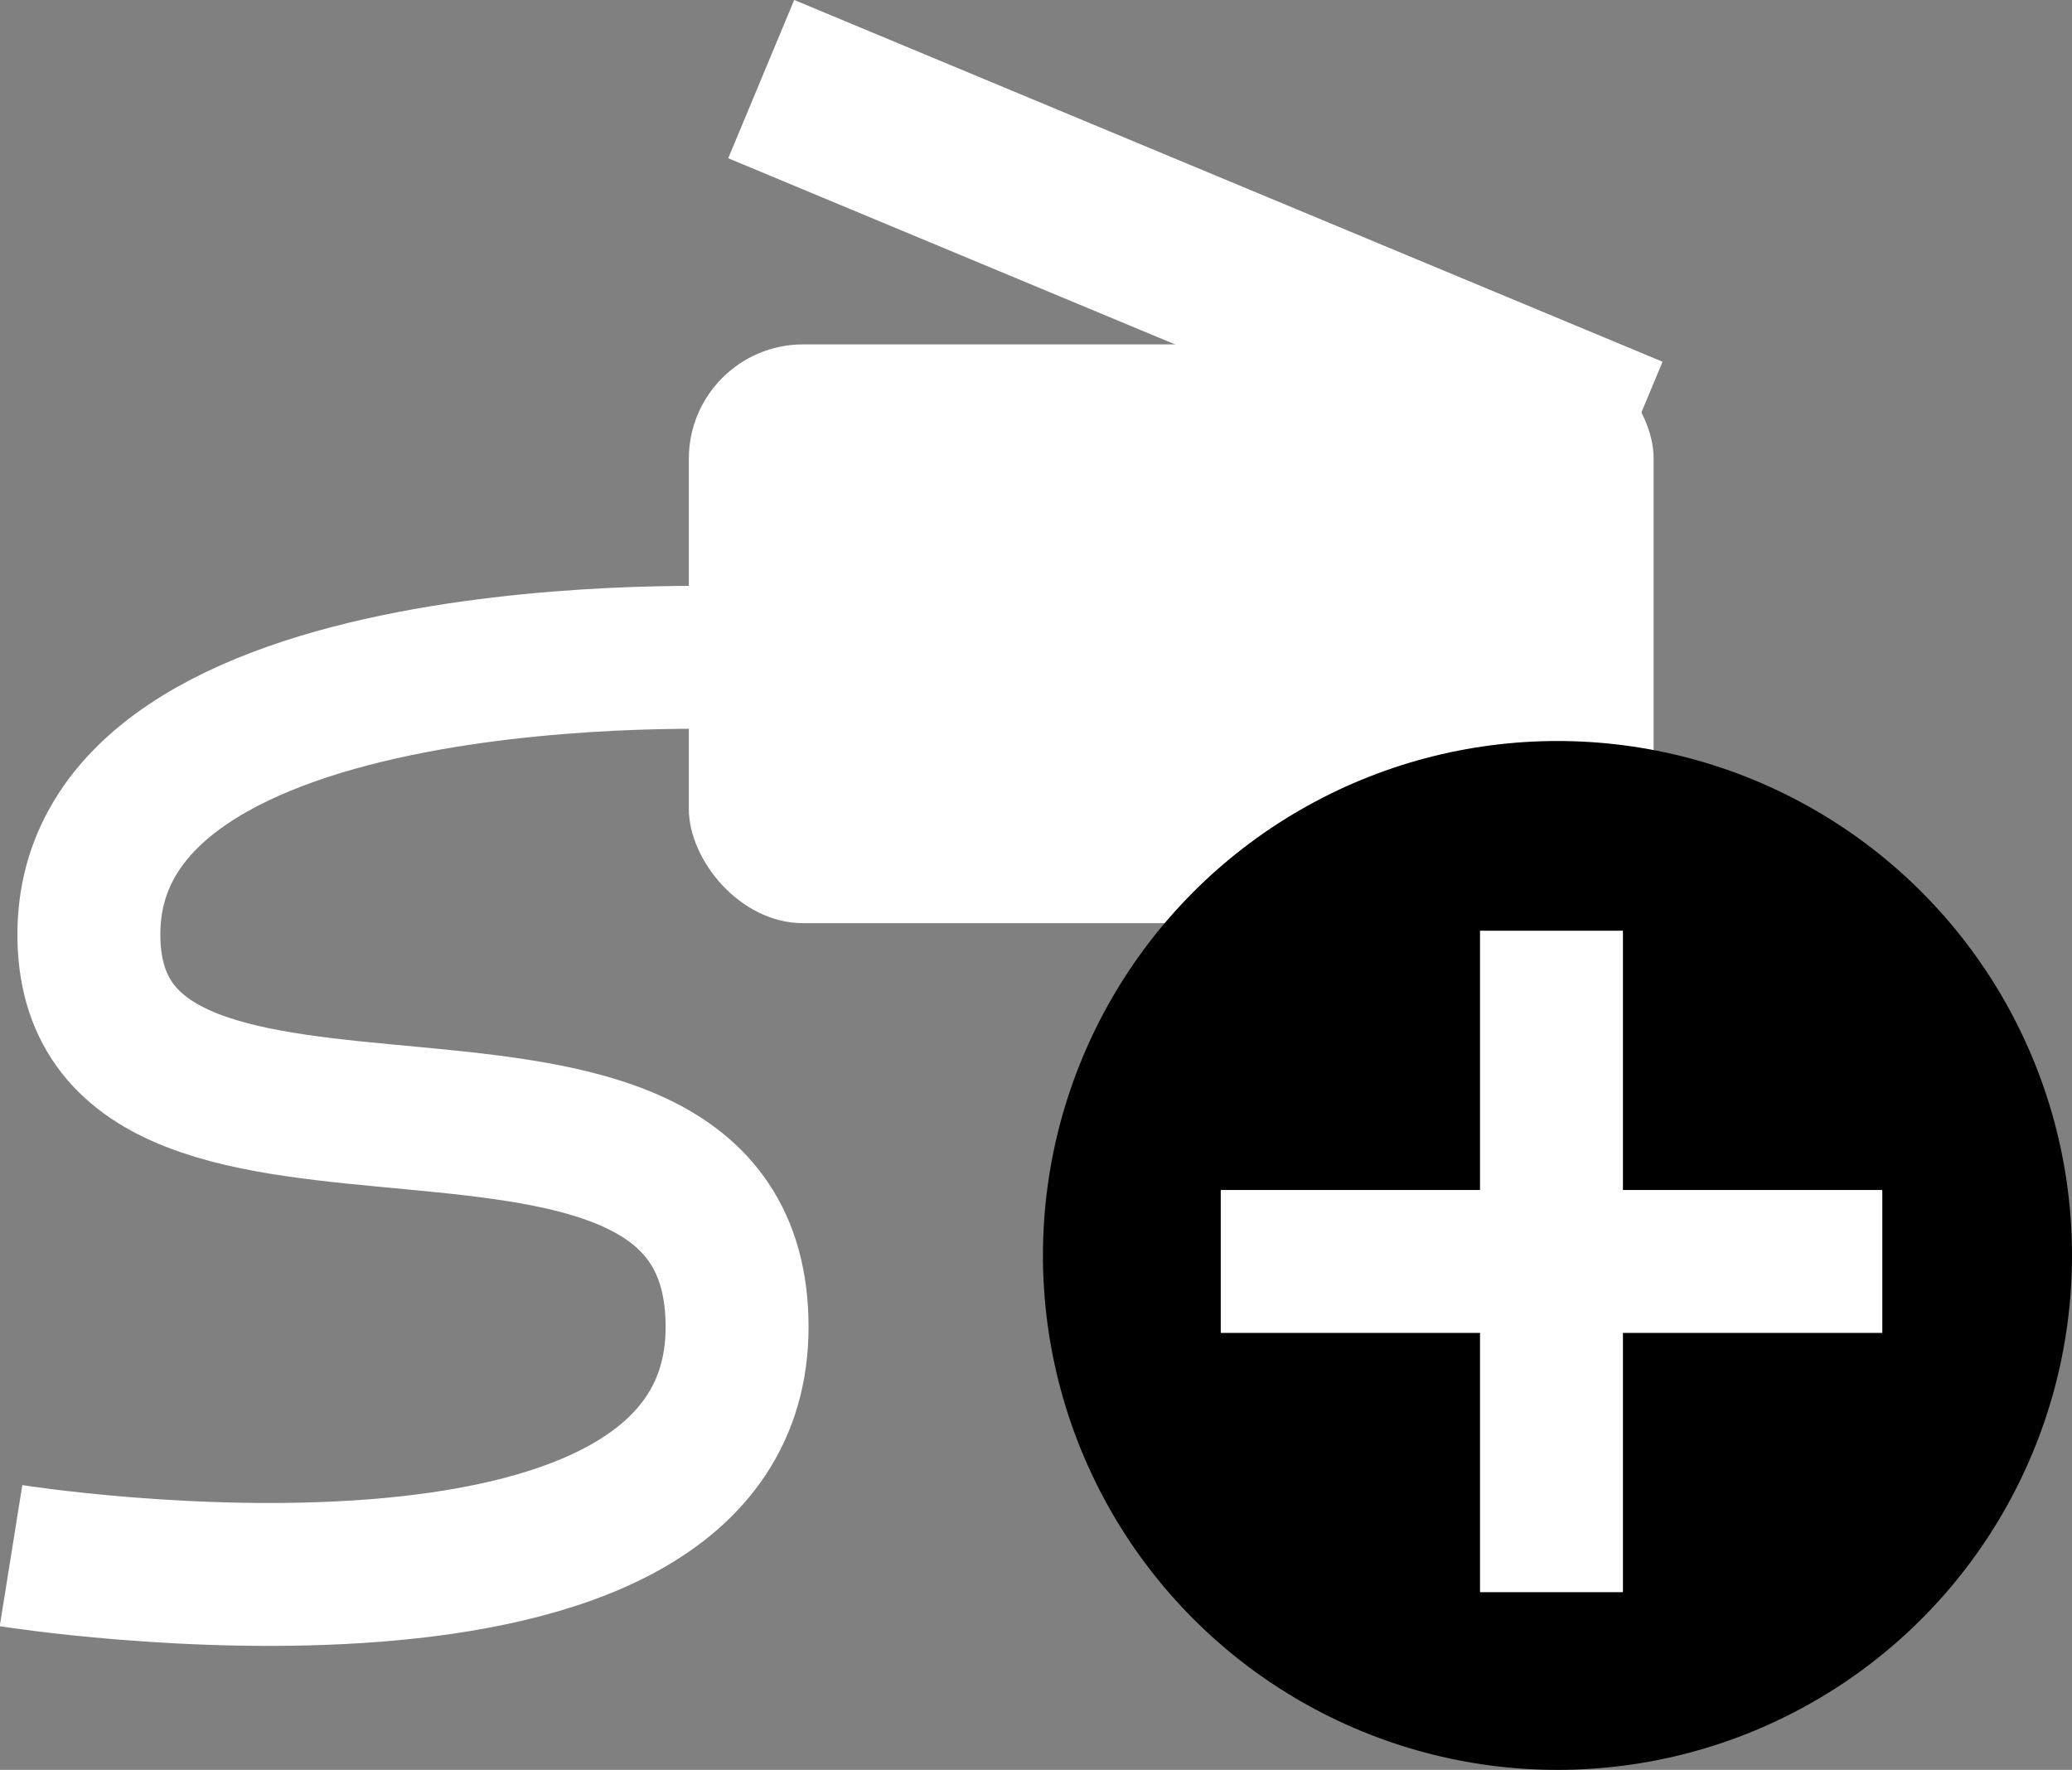 <svg xmlns="http://www.w3.org/2000/svg" width="36.243" height="30.964" viewBox="0 0 36.243 30.964">
  <rect x="0" y="0" width="36.243" height="30.964" fill="#808080" stroke="none"/>
  <g id="Group_596" data-name="Group 596" transform="translate(-554.757 -231.036)">
    <g id="Group_152" data-name="Group 152" transform="translate(-241 65.92)">
      <rect id="Rectangle_137" data-name="Rectangle 137" width="16.876" height="10.126" rx="2" transform="translate(807.806 171.141)" fill="#fff"/>
      <line id="Line_48" data-name="Line 48" x1="15.189" y1="6.329" transform="translate(809.072 166.5)" fill="none" stroke="#fff" stroke-width="3"/>
      <path id="Path_35" data-name="Path 35" d="M-18124.588-7944.5s-11.426-.5-11.338,4.9,11.322.745,11.338,6.791-12.7,4.013-12.7,4.013" transform="translate(18933.238 8121.128)" fill="none" stroke="#fff" stroke-width="2.5"/>
    </g>
    <g id="Group_597" data-name="Group 597" transform="translate(10)">
      <circle id="Ellipse_14" data-name="Ellipse 14" cx="9" cy="9" r="9" transform="translate(563 244)"/>
      <line id="Line_49" data-name="Line 49" y2="11.572" transform="translate(571.895 247.319)" fill="none" stroke="#fff" stroke-width="2.5"/>
      <line id="Line_50" data-name="Line 50" y2="11.572" transform="translate(577.682 253.105) rotate(90)" fill="none" stroke="#fff" stroke-width="2.5"/>
    </g>
  </g>
</svg>
